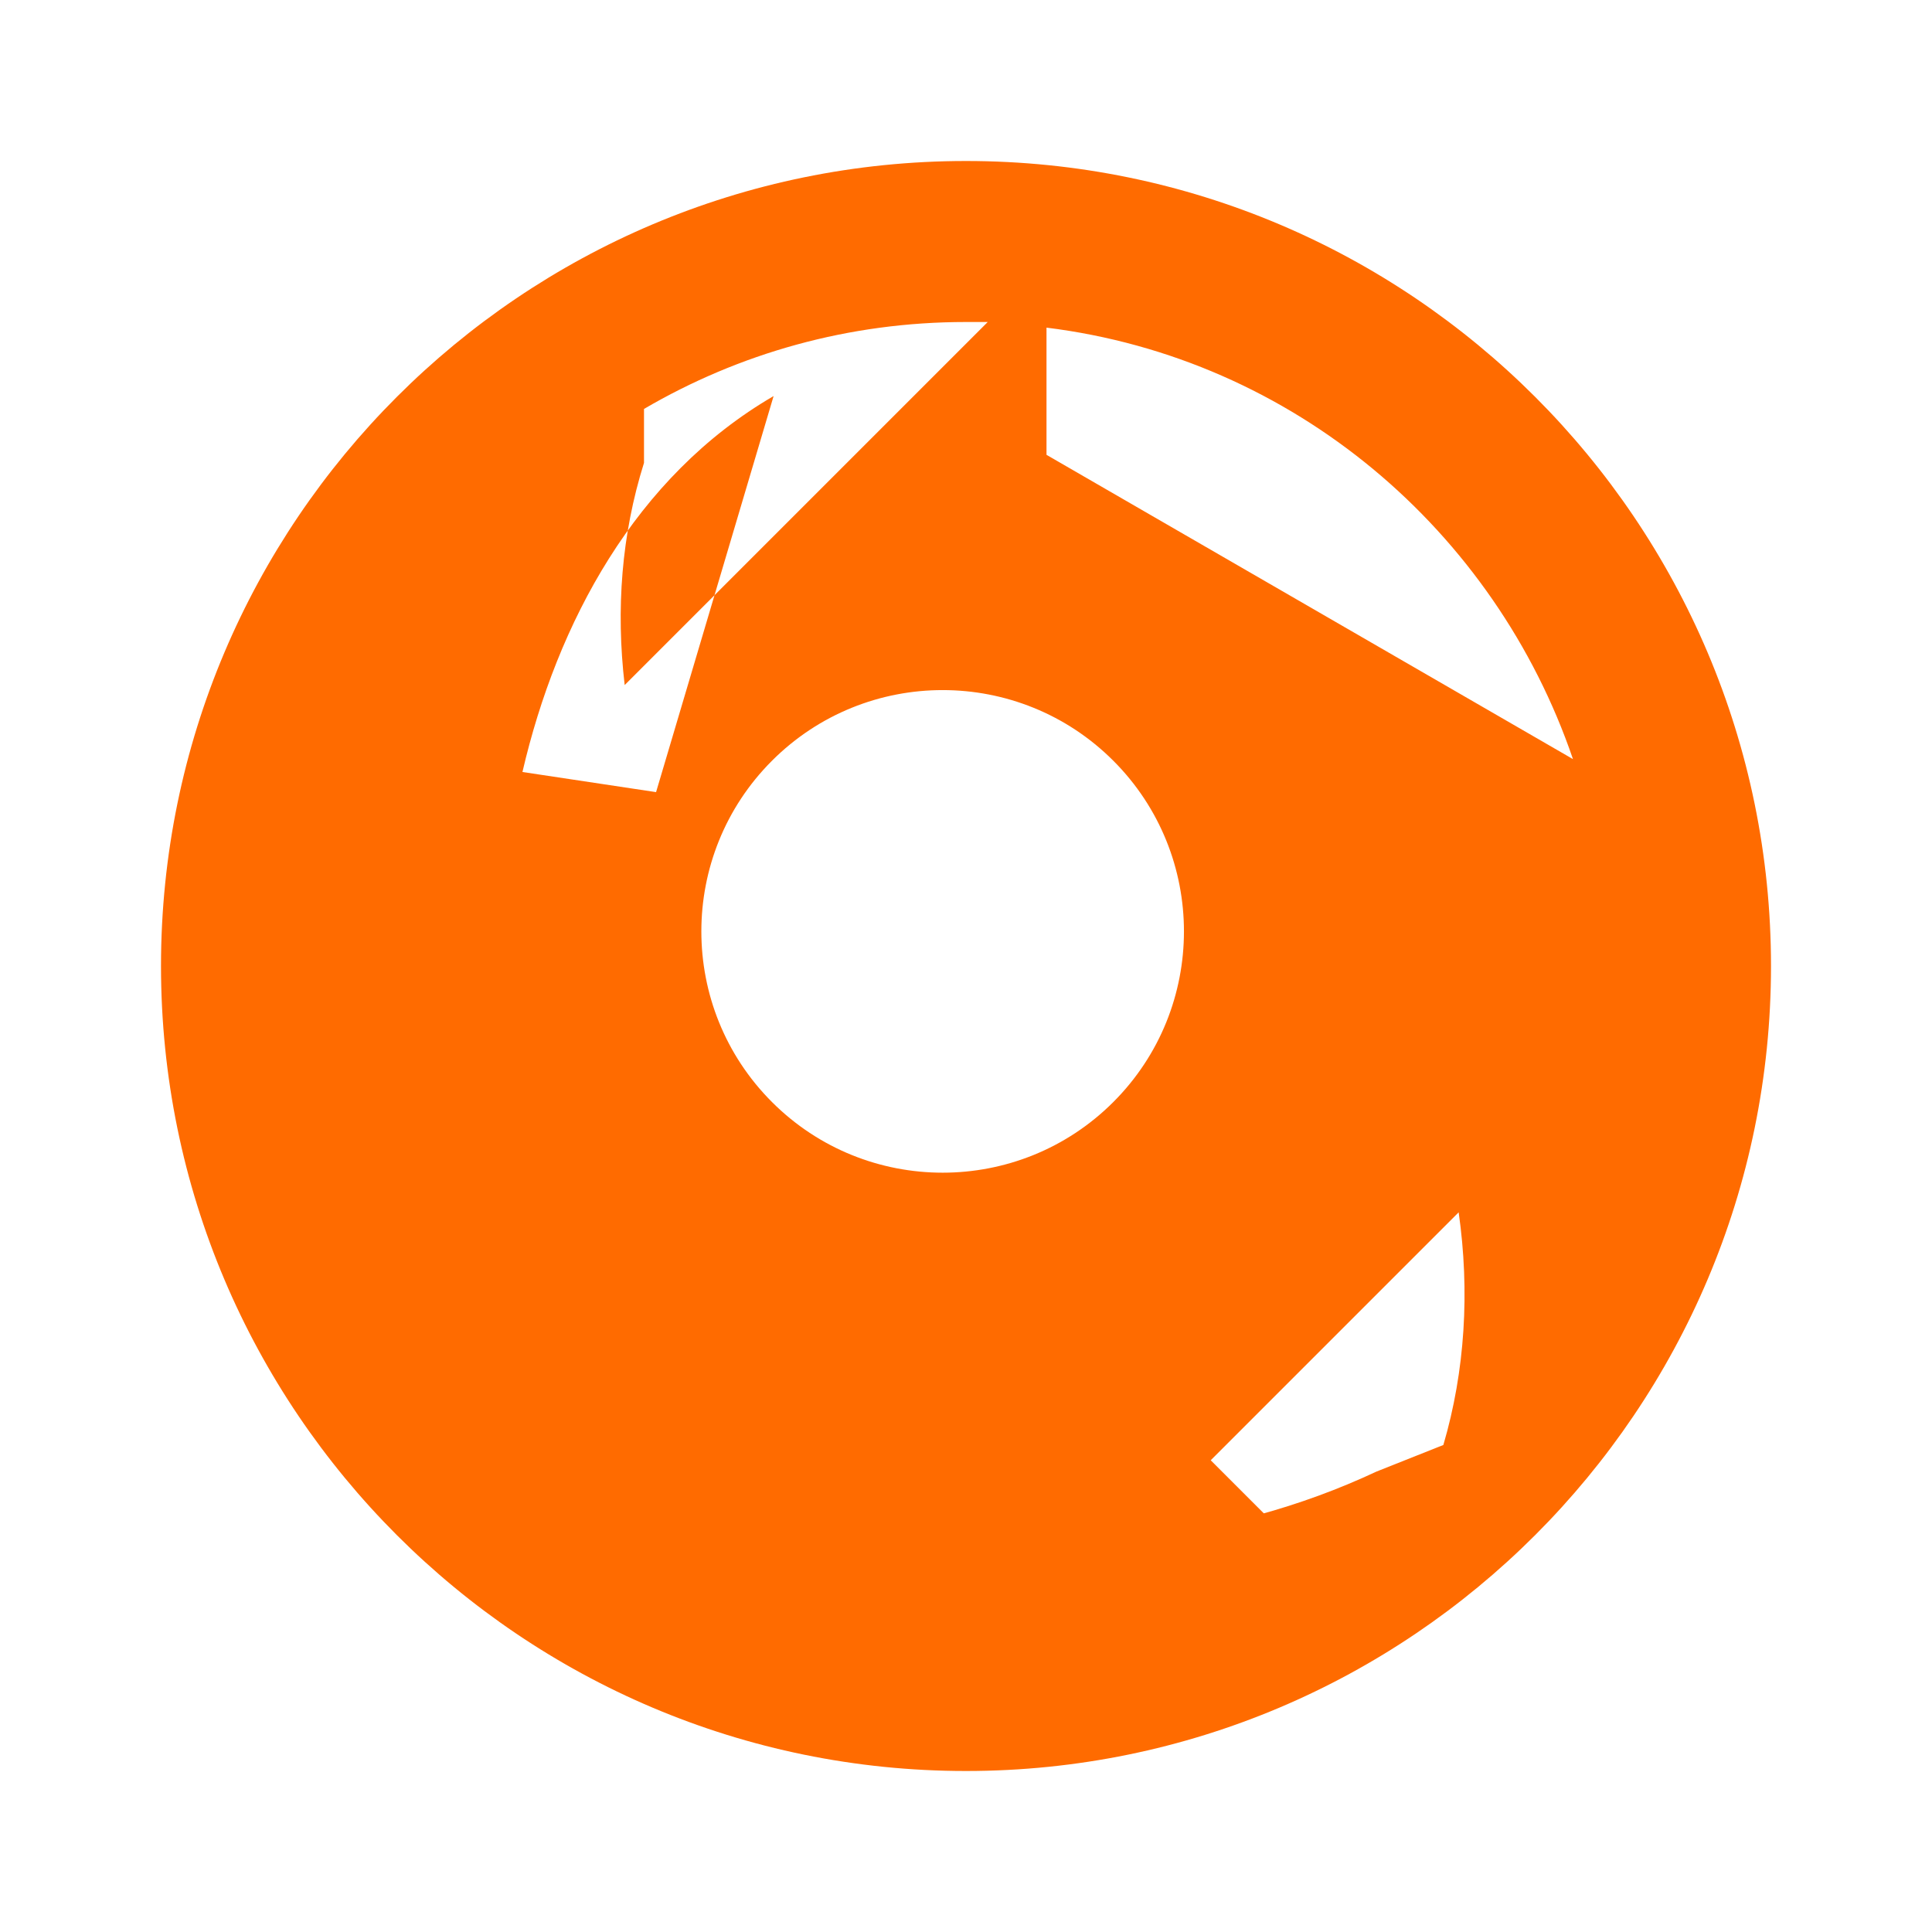 <?xml version="1.0" encoding="UTF-8"?>
<svg width="512" height="512" viewBox="0 0 24 24" xmlns="http://www.w3.org/2000/svg">
    <path fill="#ff6b00" d="M12 2C6.48 2 2 6.48 2 12s4.48 10 10 10 10-4.48 10-10S17.52 2 12 2m1 2.07c3.07.38 5.57 2.52 6.54 5.36L13 5.65zM8 5.08c1.18-.69 2.54-1.08 4-1.08h.27l-4.51 4.51c-.11-.94-.04-1.87.24-2.76zm-1.51 4.51c.43-1.85 1.4-3.67 3.12-4.67l-1.46 4.92zm9.92 9.92L12 15.1l-4.51 4.51c2.34 1.48 5.38 1.48 7.72 0zm.69-1.23c-.94.44-1.96.72-3.02.82l4.04-4.04c.14.98.08 1.97-.19 2.89zm-3.27-8.83c1.17 1.17 1.17 3.07 0 4.24s-3.07 1.17-4.24 0 -1.17-3.07 0-4.24 3.07-1.17 4.24 0"></path>
</svg>
